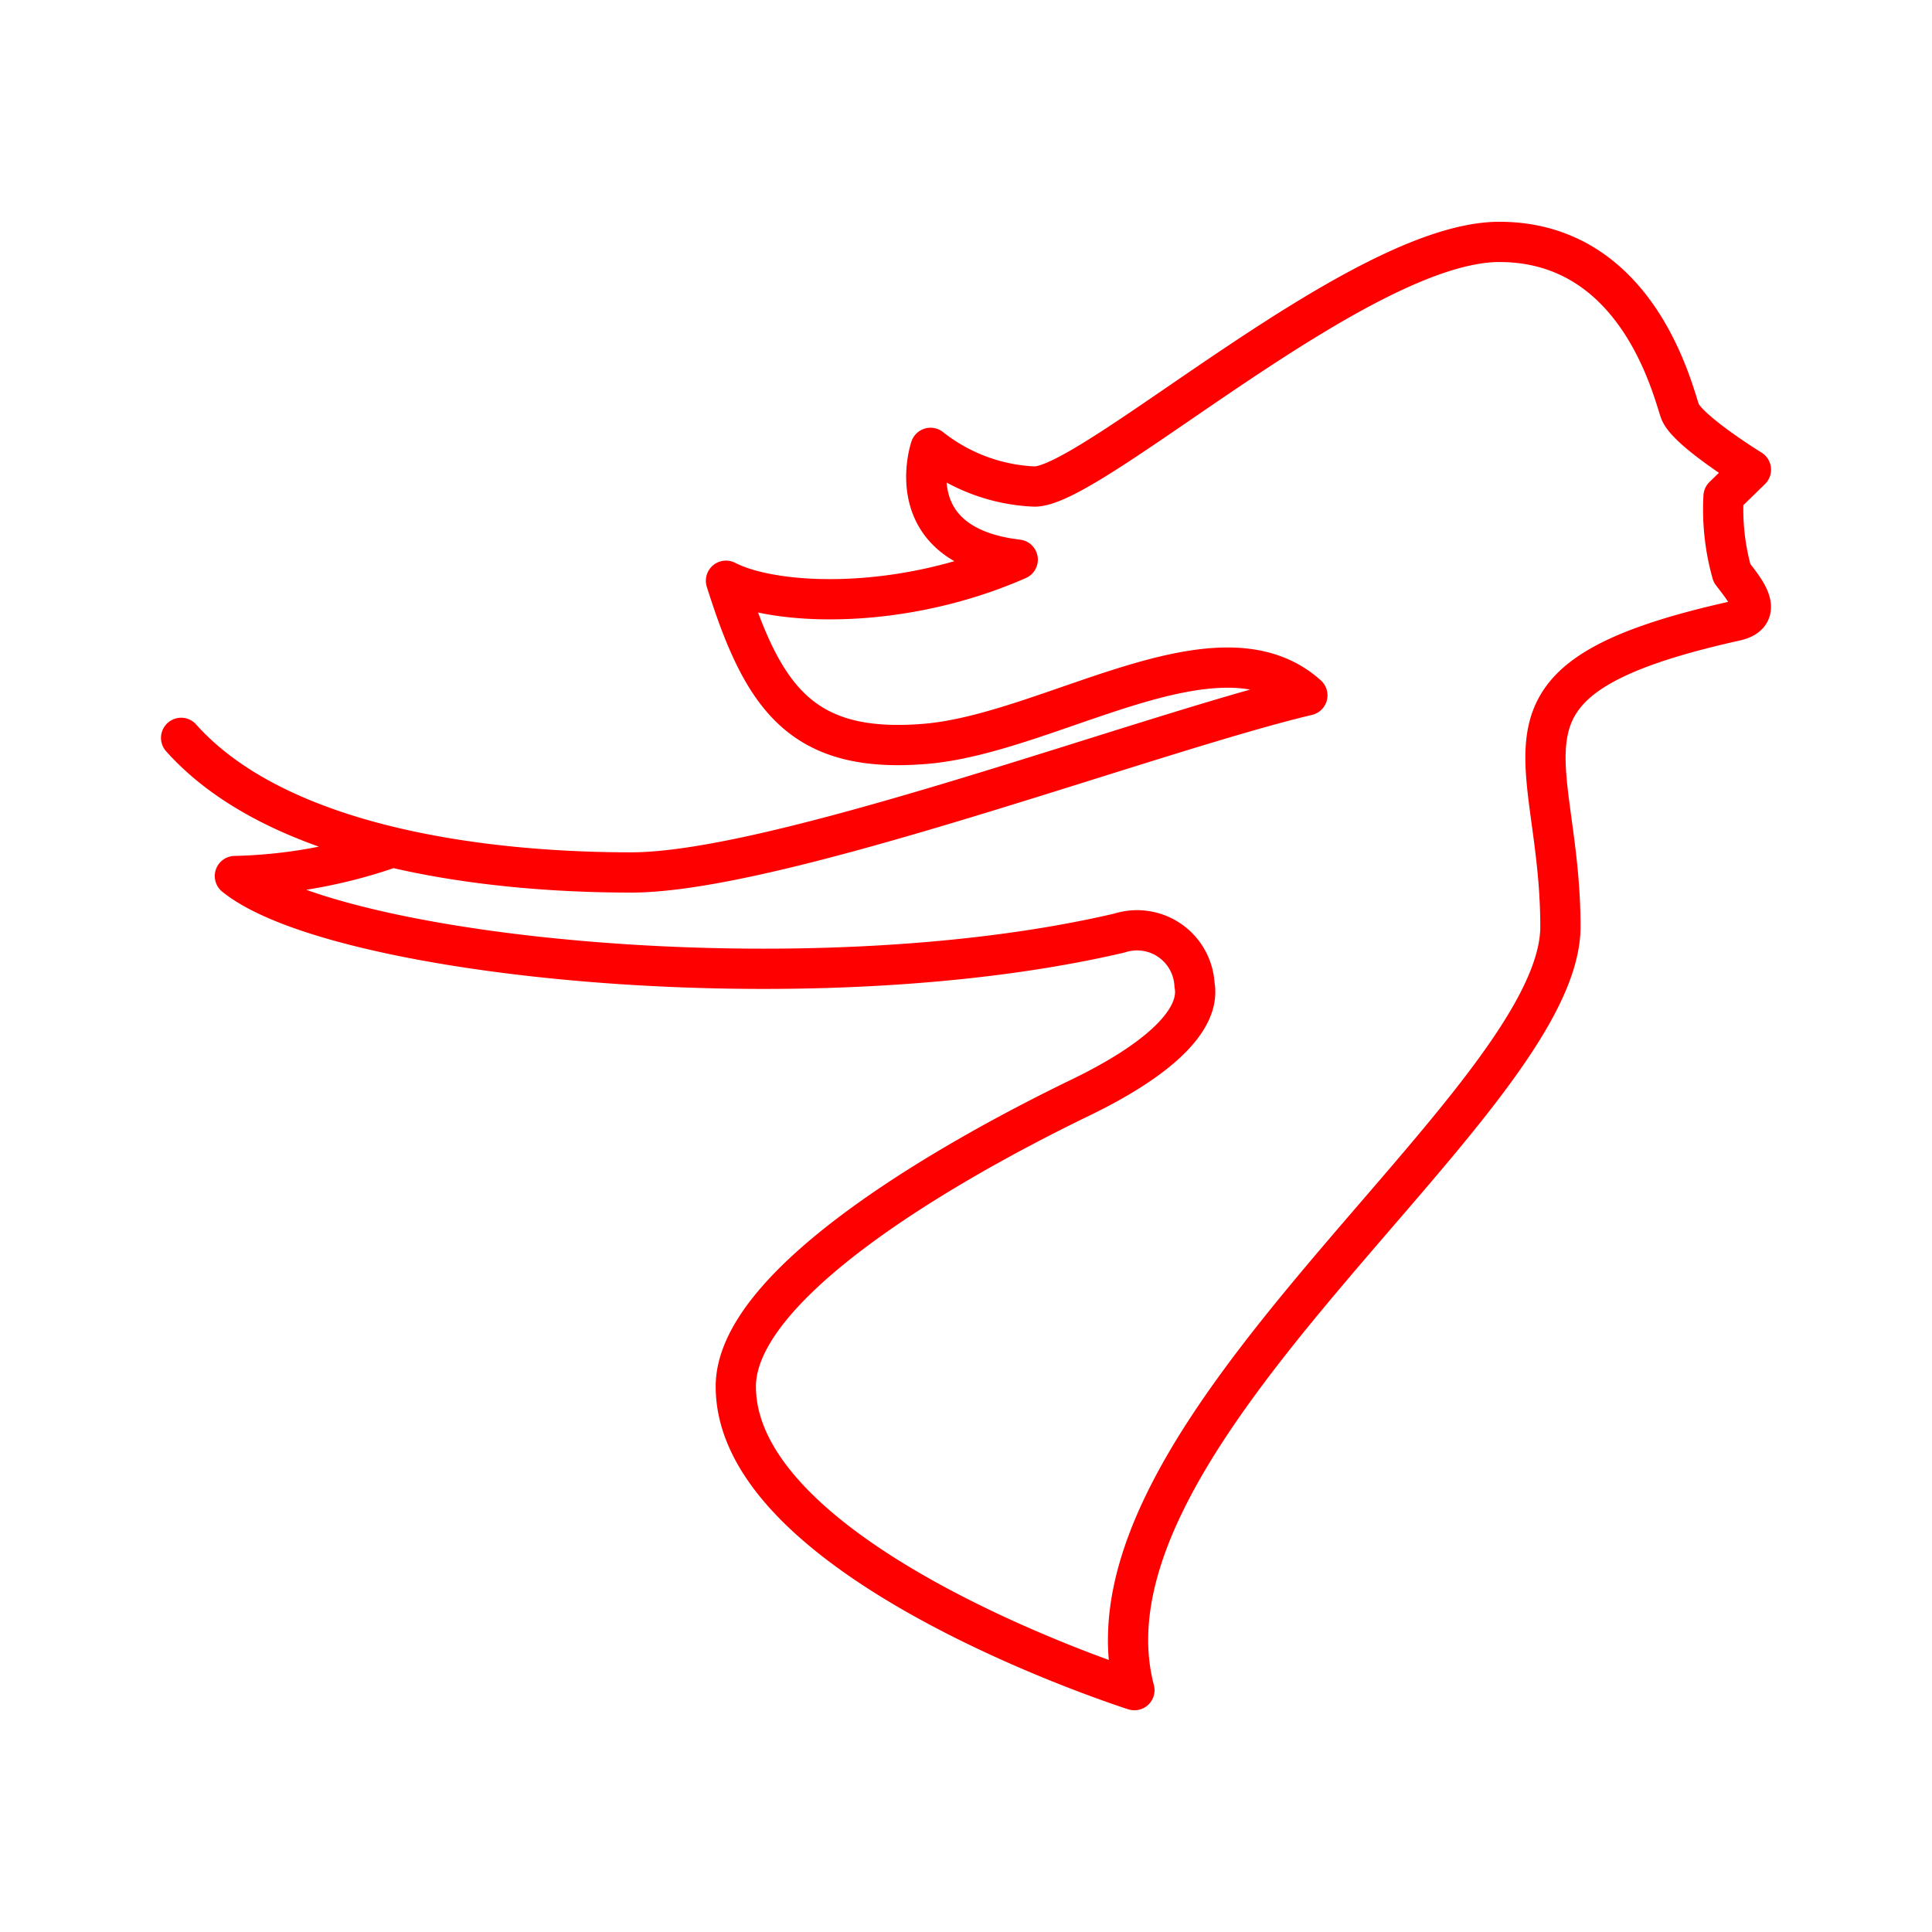 <svg xmlns="http://www.w3.org/2000/svg" viewBox="0 0 48 48"><defs><style>.a{fill:none;stroke:#FF0000;stroke-linecap:round;stroke-linejoin:round;}</style></defs><path class="a" d="M9.749,21.05a12.604,12.604,0,0,1-3.913.715c2.493,2.019,14.241,3.231,21.981,1.415a1.429,1.429,0,0,1,1.86,1.284c.17.893-.943,1.89-2.829,2.803-3.705,1.795-8.567,4.733-8.567,7.179,0,4.401,9.903,7.545,9.903,7.545-1.677-6.393,10.584-14.567,10.584-18.968s-2.253-6.131,4.349-7.598c.786-.175.157-.856-.087-1.188a5.84,5.84,0,0,1-.209-1.904l.68-.664s-1.588-.978-1.762-1.45S40.707,6.01,37.249,6.01s-10.095,6.078-11.545,6.078a4.458,4.458,0,0,1-2.585-.961s-.83,2.423,2.166,2.777c-2.899,1.275-6.026,1.153-7.248.524.908,2.882,1.851,4.314,4.96,4.052s7.266-3.196,9.484-1.205c-3.965.943-13.117,4.401-16.802,4.401S6.91,21.031,4.5,18.332"/></svg>